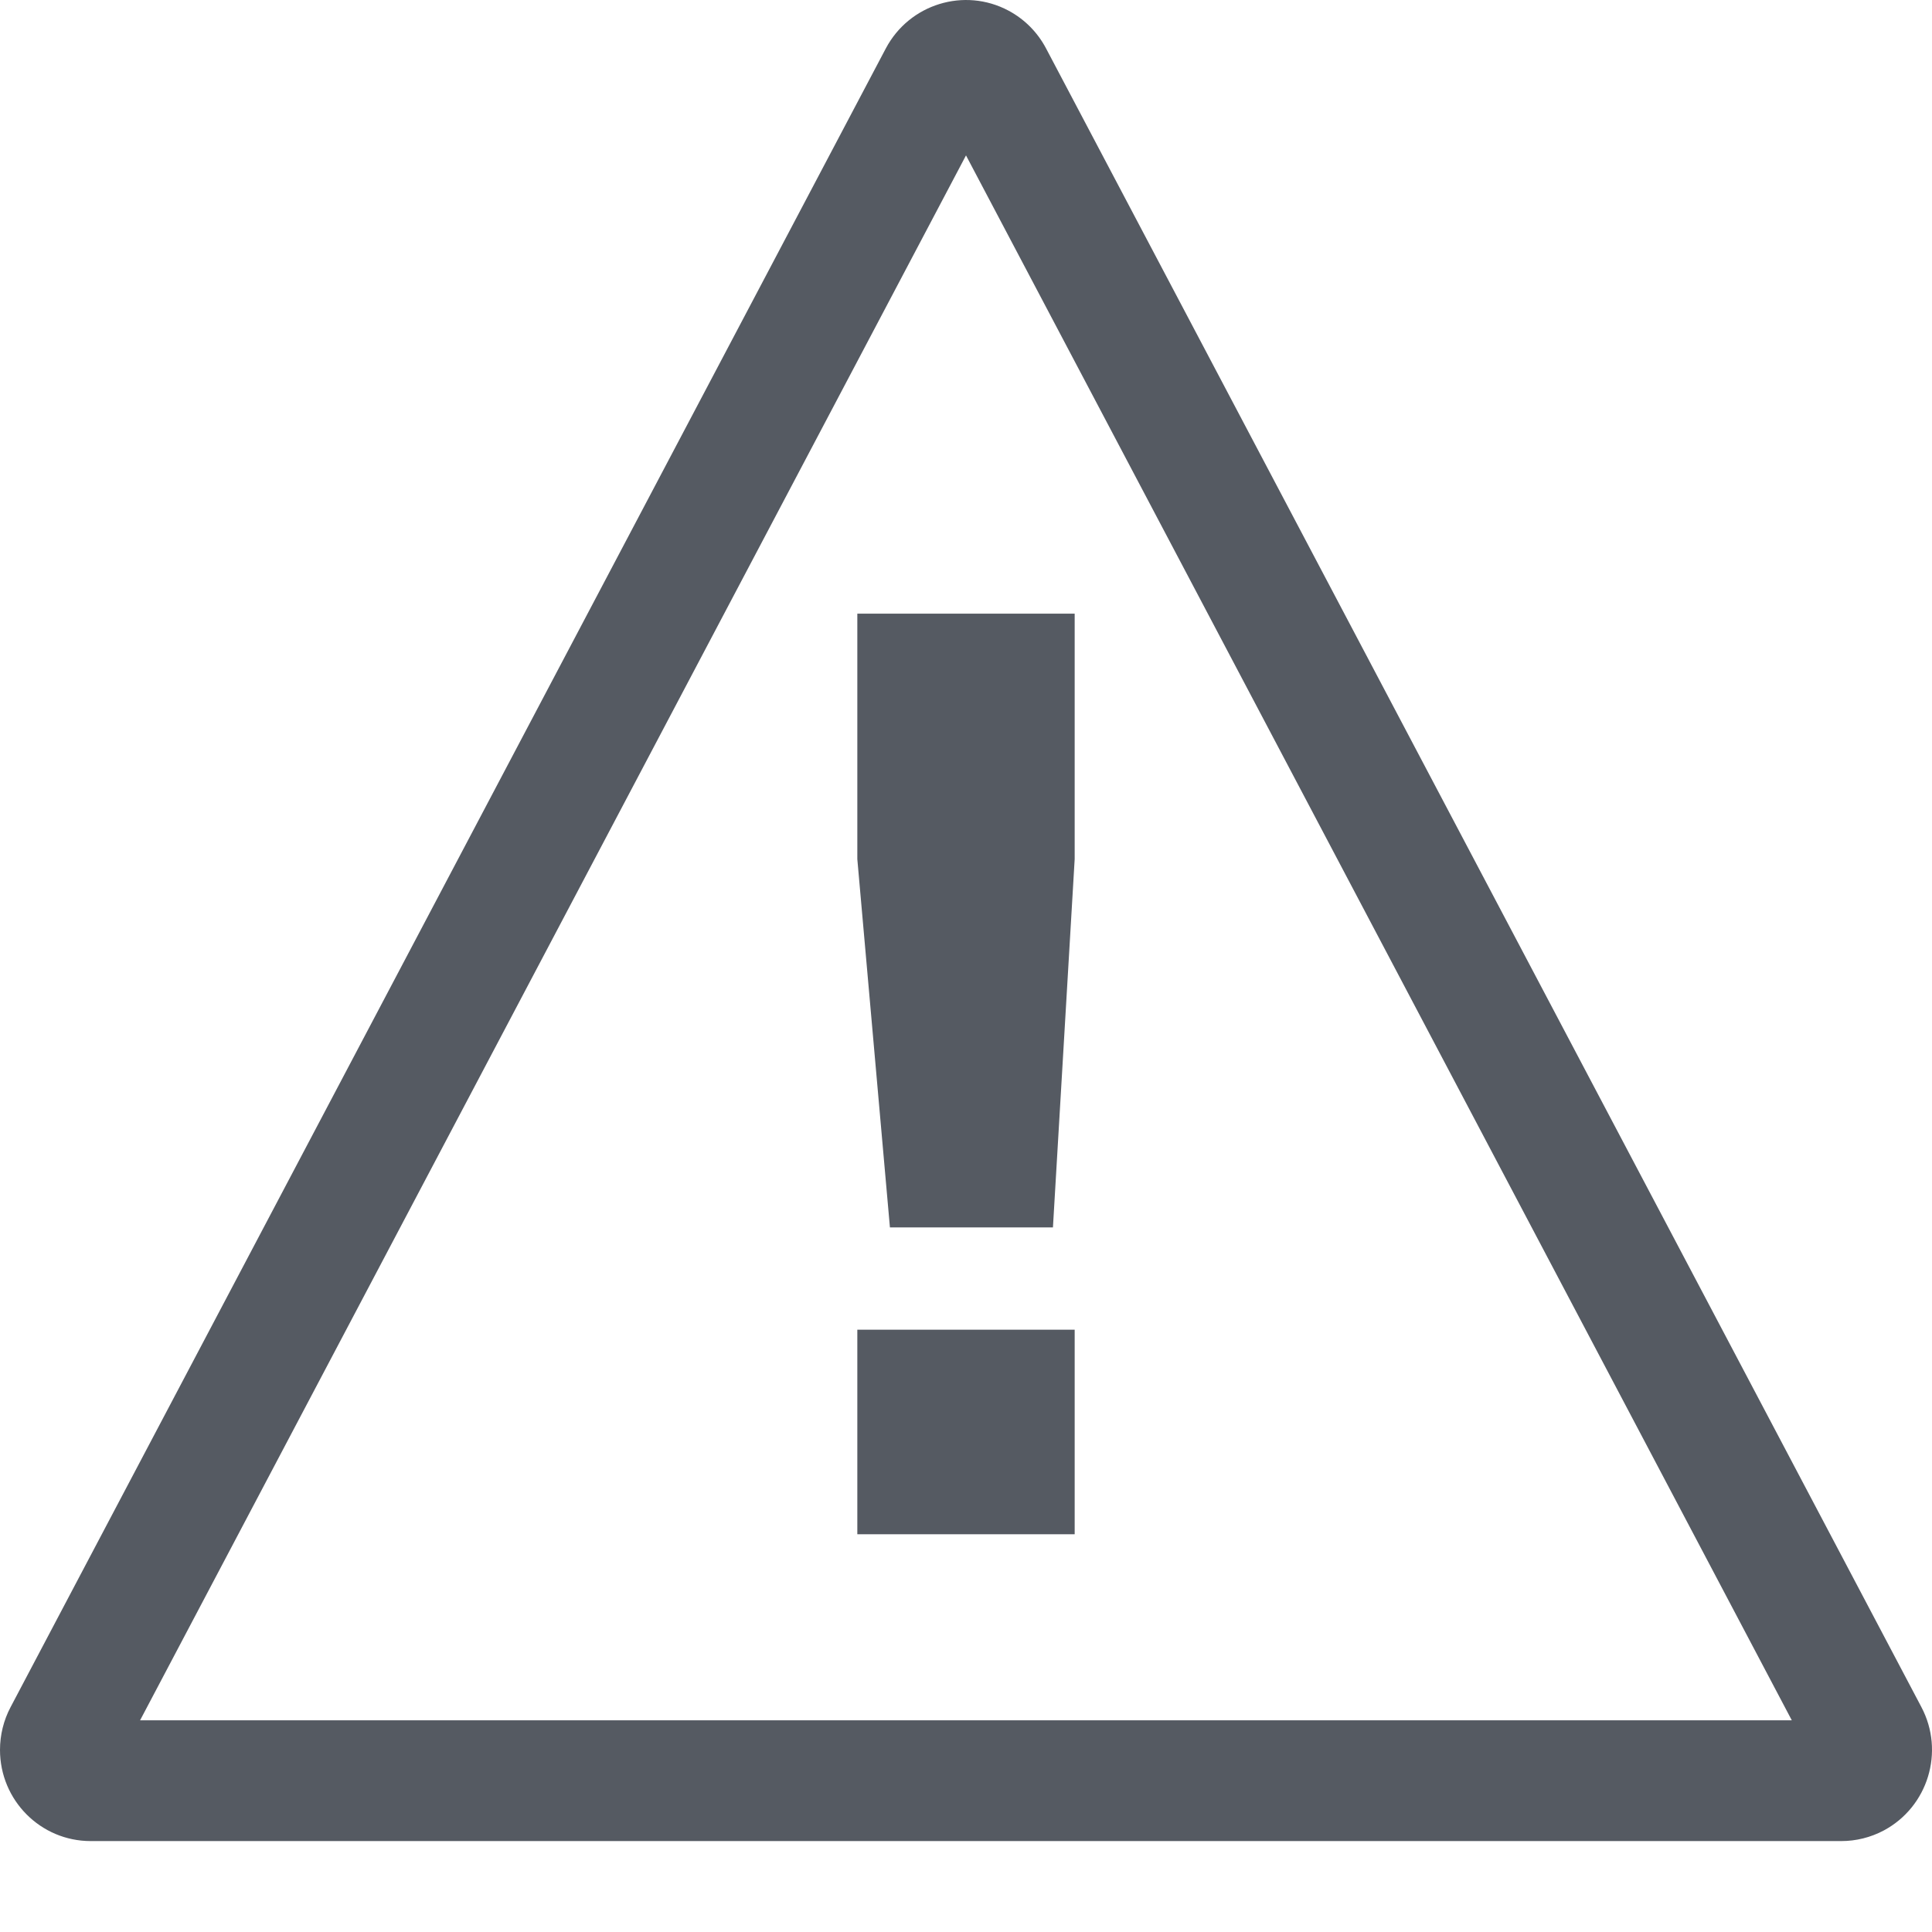 <svg width="16" height="16" viewBox="0 0 16 16" fill="none" xmlns="http://www.w3.org/2000/svg">
    <path fill-rule="evenodd" clip-rule="evenodd"
        d="M7.1 7.115V5.082H8.9V7.115L8.72 10.165H7.37L7.1 7.115Z" fill="#555A62" />
    <path fill-rule="evenodd" clip-rule="evenodd" d="M7.1 11.012H8.9V12.706H7.1V11.012Z" fill="#555A62" />
    <path fill-rule="evenodd" clip-rule="evenodd"
        d="M15.912 14.137L8.663 0.401C8.593 0.268 8.485 0.159 8.352 0.088C7.986 -0.107 7.531 0.033 7.336 0.401L0.088 14.137C0.03 14.246 0 14.368 0 14.492C0 14.909 0.336 15.247 0.751 15.247H15.249C15.371 15.247 15.492 15.217 15.601 15.159C15.967 14.963 16.107 14.506 15.912 14.137ZM1.16 14.247L8 1.287L14.839 14.247H1.16Z"
        fill="#555A62" />
</svg>
